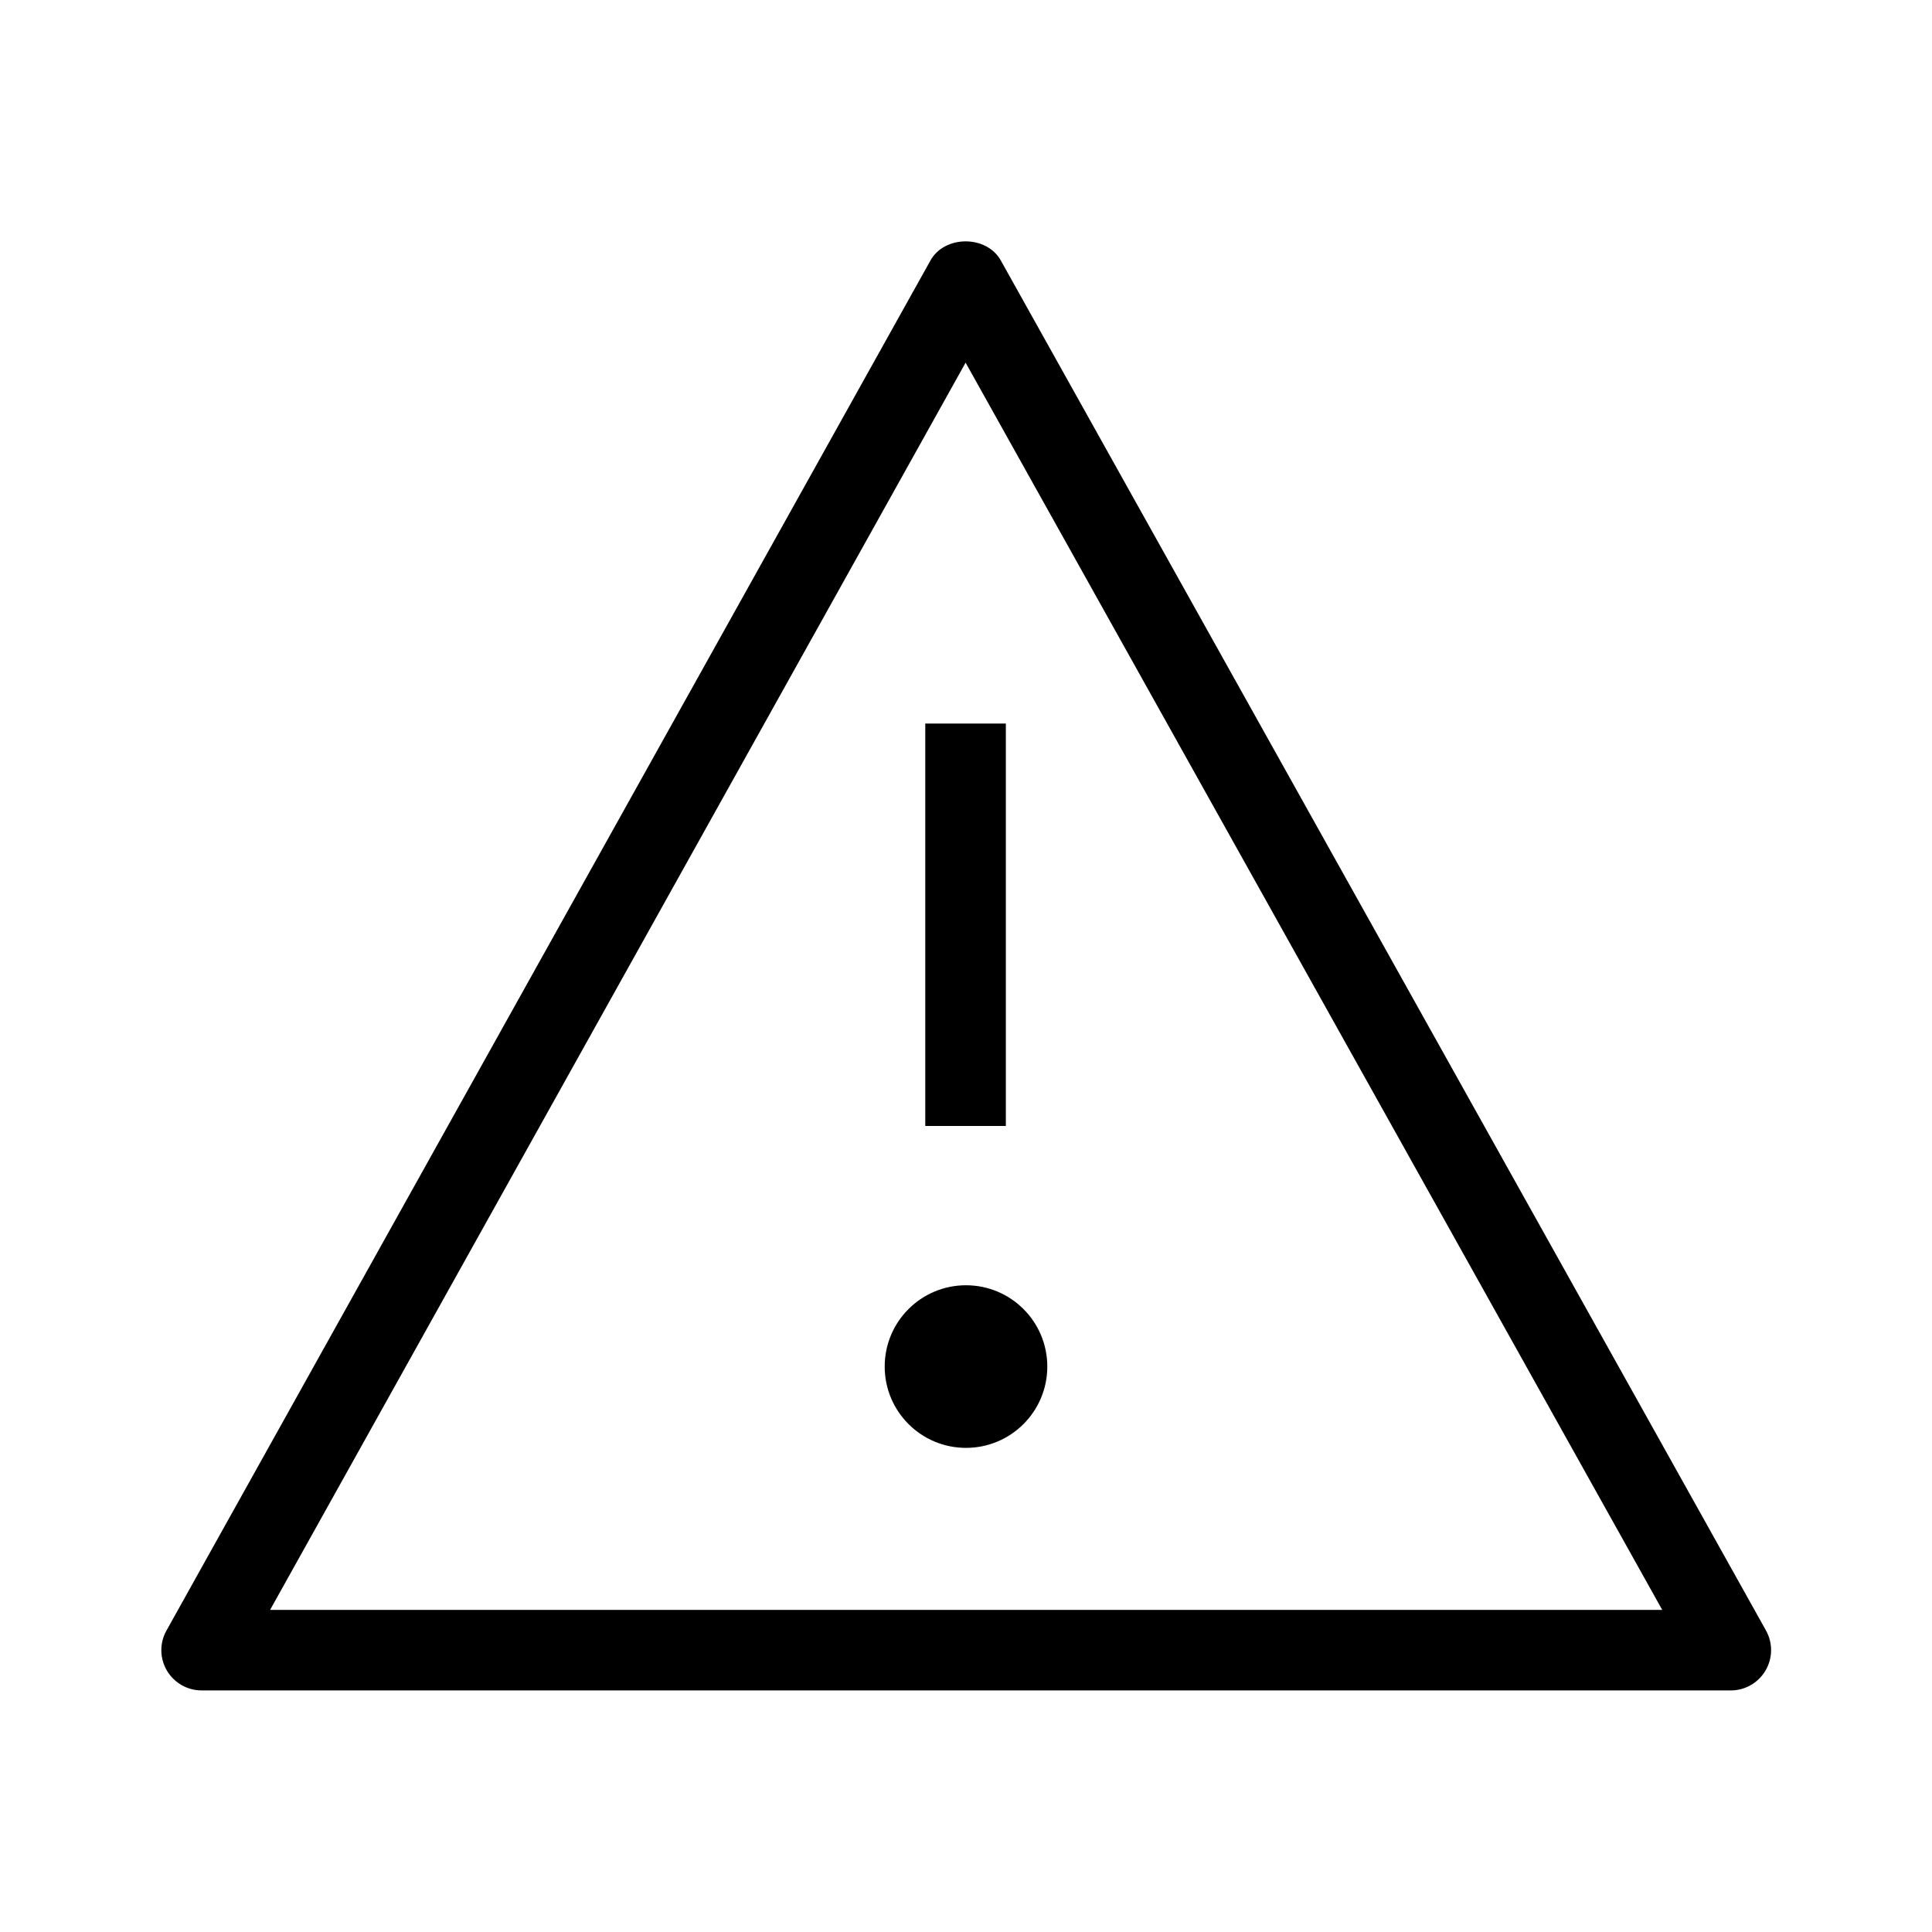 <?xml version="1.0" encoding="utf-8"?>
<!-- Generator: Adobe Illustrator 22.0.1, SVG Export Plug-In . SVG Version: 6.00 Build 0)  -->
<svg version="1.1" id="Layer_1" xmlns="http://www.w3.org/2000/svg" xmlns:xlink="http://www.w3.org/1999/xlink" x="0px" y="0px"
	 viewBox="0 0 24 24" style="enable-background:new 0 0 24 24;" xml:space="preserve">
<style type="text/css">
	.st0{fill:#221A1C;}
	.st1{fill:#231F20;}
</style>
<path d="M11.494,8.988h1.001v4.999h-1.001V8.988z M10.99,16.976c0,0.558,0.452,1.01,1.01,1.01
	s1.01-0.452,1.01-1.01s-0.452-1.01-1.01-1.01S10.99,16.418,10.99,16.976z M21.932,20.752
	c-0.09,0.153-0.254,0.247-0.431,0.247H2.504c-0.177,0-0.341-0.094-0.431-0.247
	s-0.092-0.342-0.005-0.497l9.491-17.02c0.176-0.315,0.696-0.316,0.873,0l9.506,17.02
	C22.024,20.41,22.022,20.599,21.932,20.752z M20.649,19.999L11.995,4.505L3.355,19.999H20.649z"/>
</svg>
